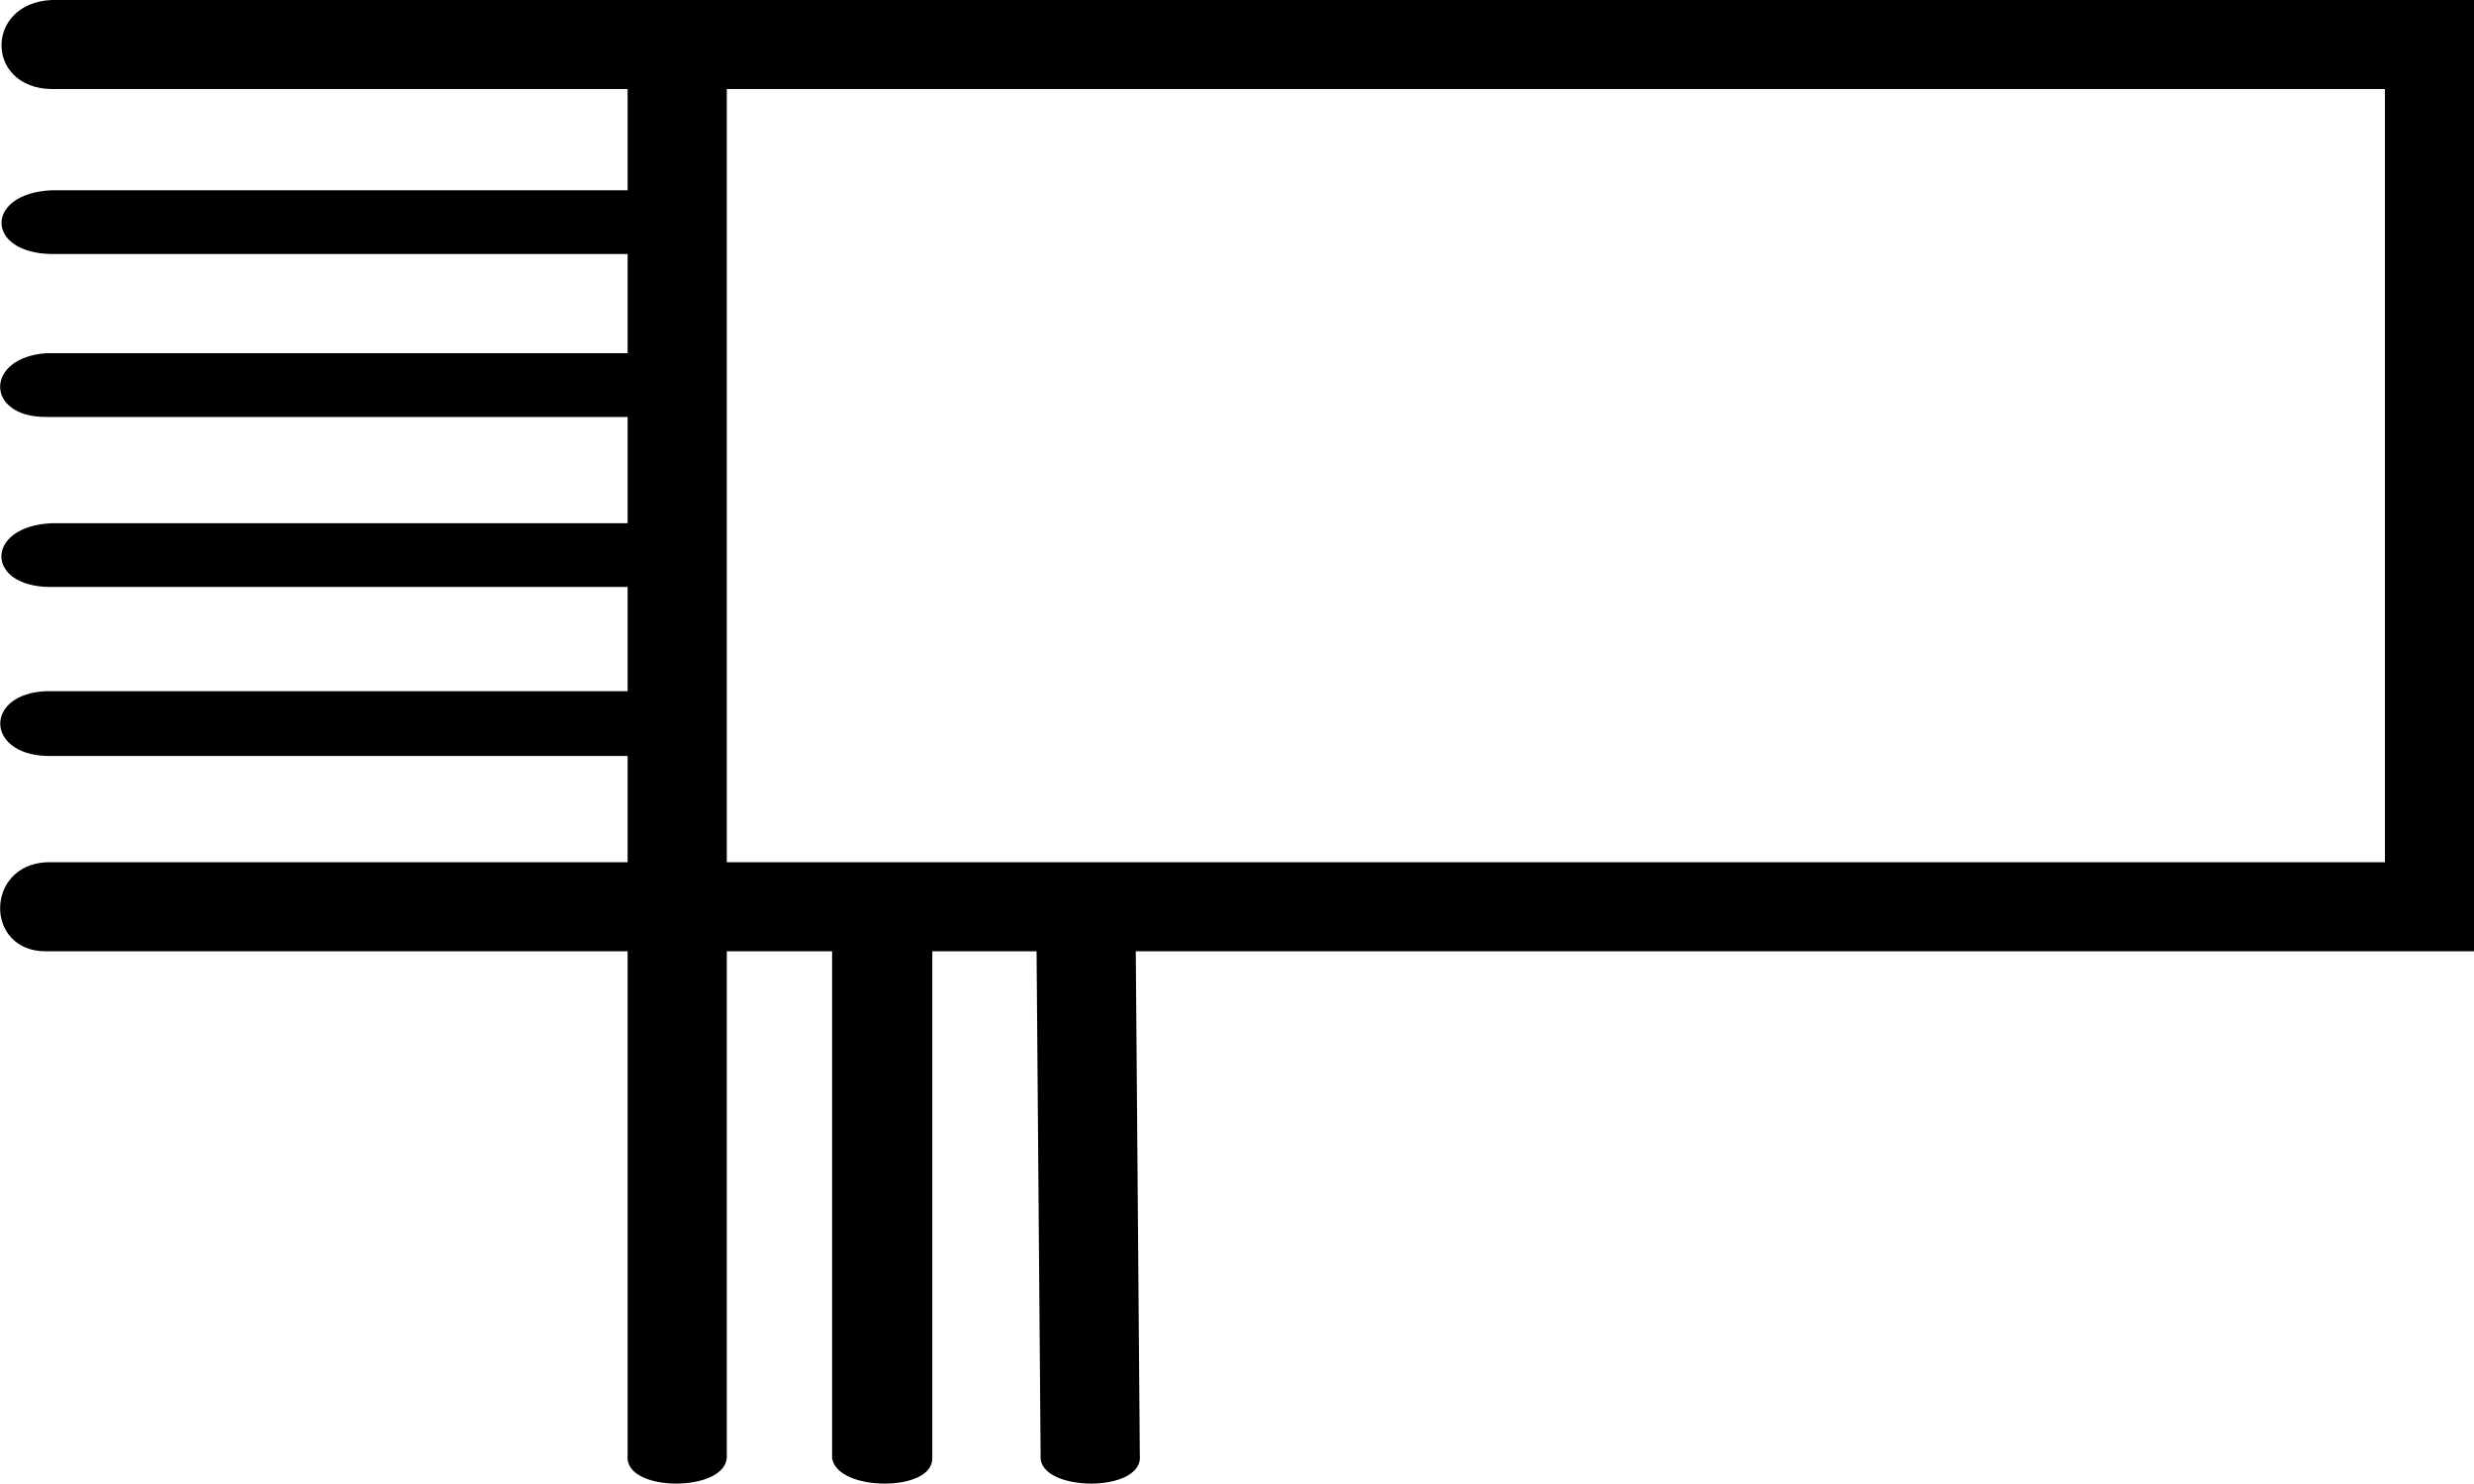 <?xml version='1.0' encoding ='UTF-8' standalone='no'?>
<svg width='24.44' height='14.66' xmlns='http://www.w3.org/2000/svg' xmlns:xlink='http://www.w3.org/1999/xlink'  version='1.1' >
<path style='fill:black; stroke:none' d=' M 23.56 0.88  L 23.56 8.52  L 7.18 8.52  L 7.18 0.88  Z  M 0.51 0  C -0.15 0.03 -0.15 0.87 0.51 0.88  L 6.2 0.88  L 6.2 1.88  L 0.51 1.88  C -0.15 1.91 -0.15 2.5 0.51 2.51  L 6.2 2.51  L 6.2 3.49  L 0.46 3.49  C -0.15 3.53 -0.15 4.12 0.45 4.12  C 0.46 4.12 0.46 4.12 0.46 4.12  L 6.2 4.12  L 6.2 5.17  L 0.51 5.17  C -0.15 5.2 -0.15 5.8 0.5 5.8  C 0.51 5.8 0.51 5.8 0.51 5.8  L 6.2 5.8  L 6.2 6.83  L 0.46 6.83  C -0.15 6.85 -0.15 7.45 0.46 7.47  L 6.2 7.47  L 6.2 8.52  L 0.46 8.52  C -0.15 8.55 -0.15 9.4 0.45 9.4  C 0.45 9.4 0.46 9.4 0.46 9.4  L 6.2 9.4  L 6.2 14.38  C 6.18 14.57 6.43 14.66 6.68 14.66  C 6.93 14.66 7.19 14.57 7.18 14.38  L 7.18 9.4  L 8.22 9.4  L 8.22 14.41  C 8.25 14.58 8.5 14.66 8.74 14.66  C 8.98 14.66 9.21 14.58 9.21 14.41  L 9.21 9.4  L 10.24 9.4  L 10.28 14.39  C 10.27 14.57 10.53 14.66 10.78 14.66  C 11.03 14.66 11.28 14.57 11.26 14.38  L 11.22 9.4  L 24.44 9.4  L 24.44 0  Z '/></svg>
